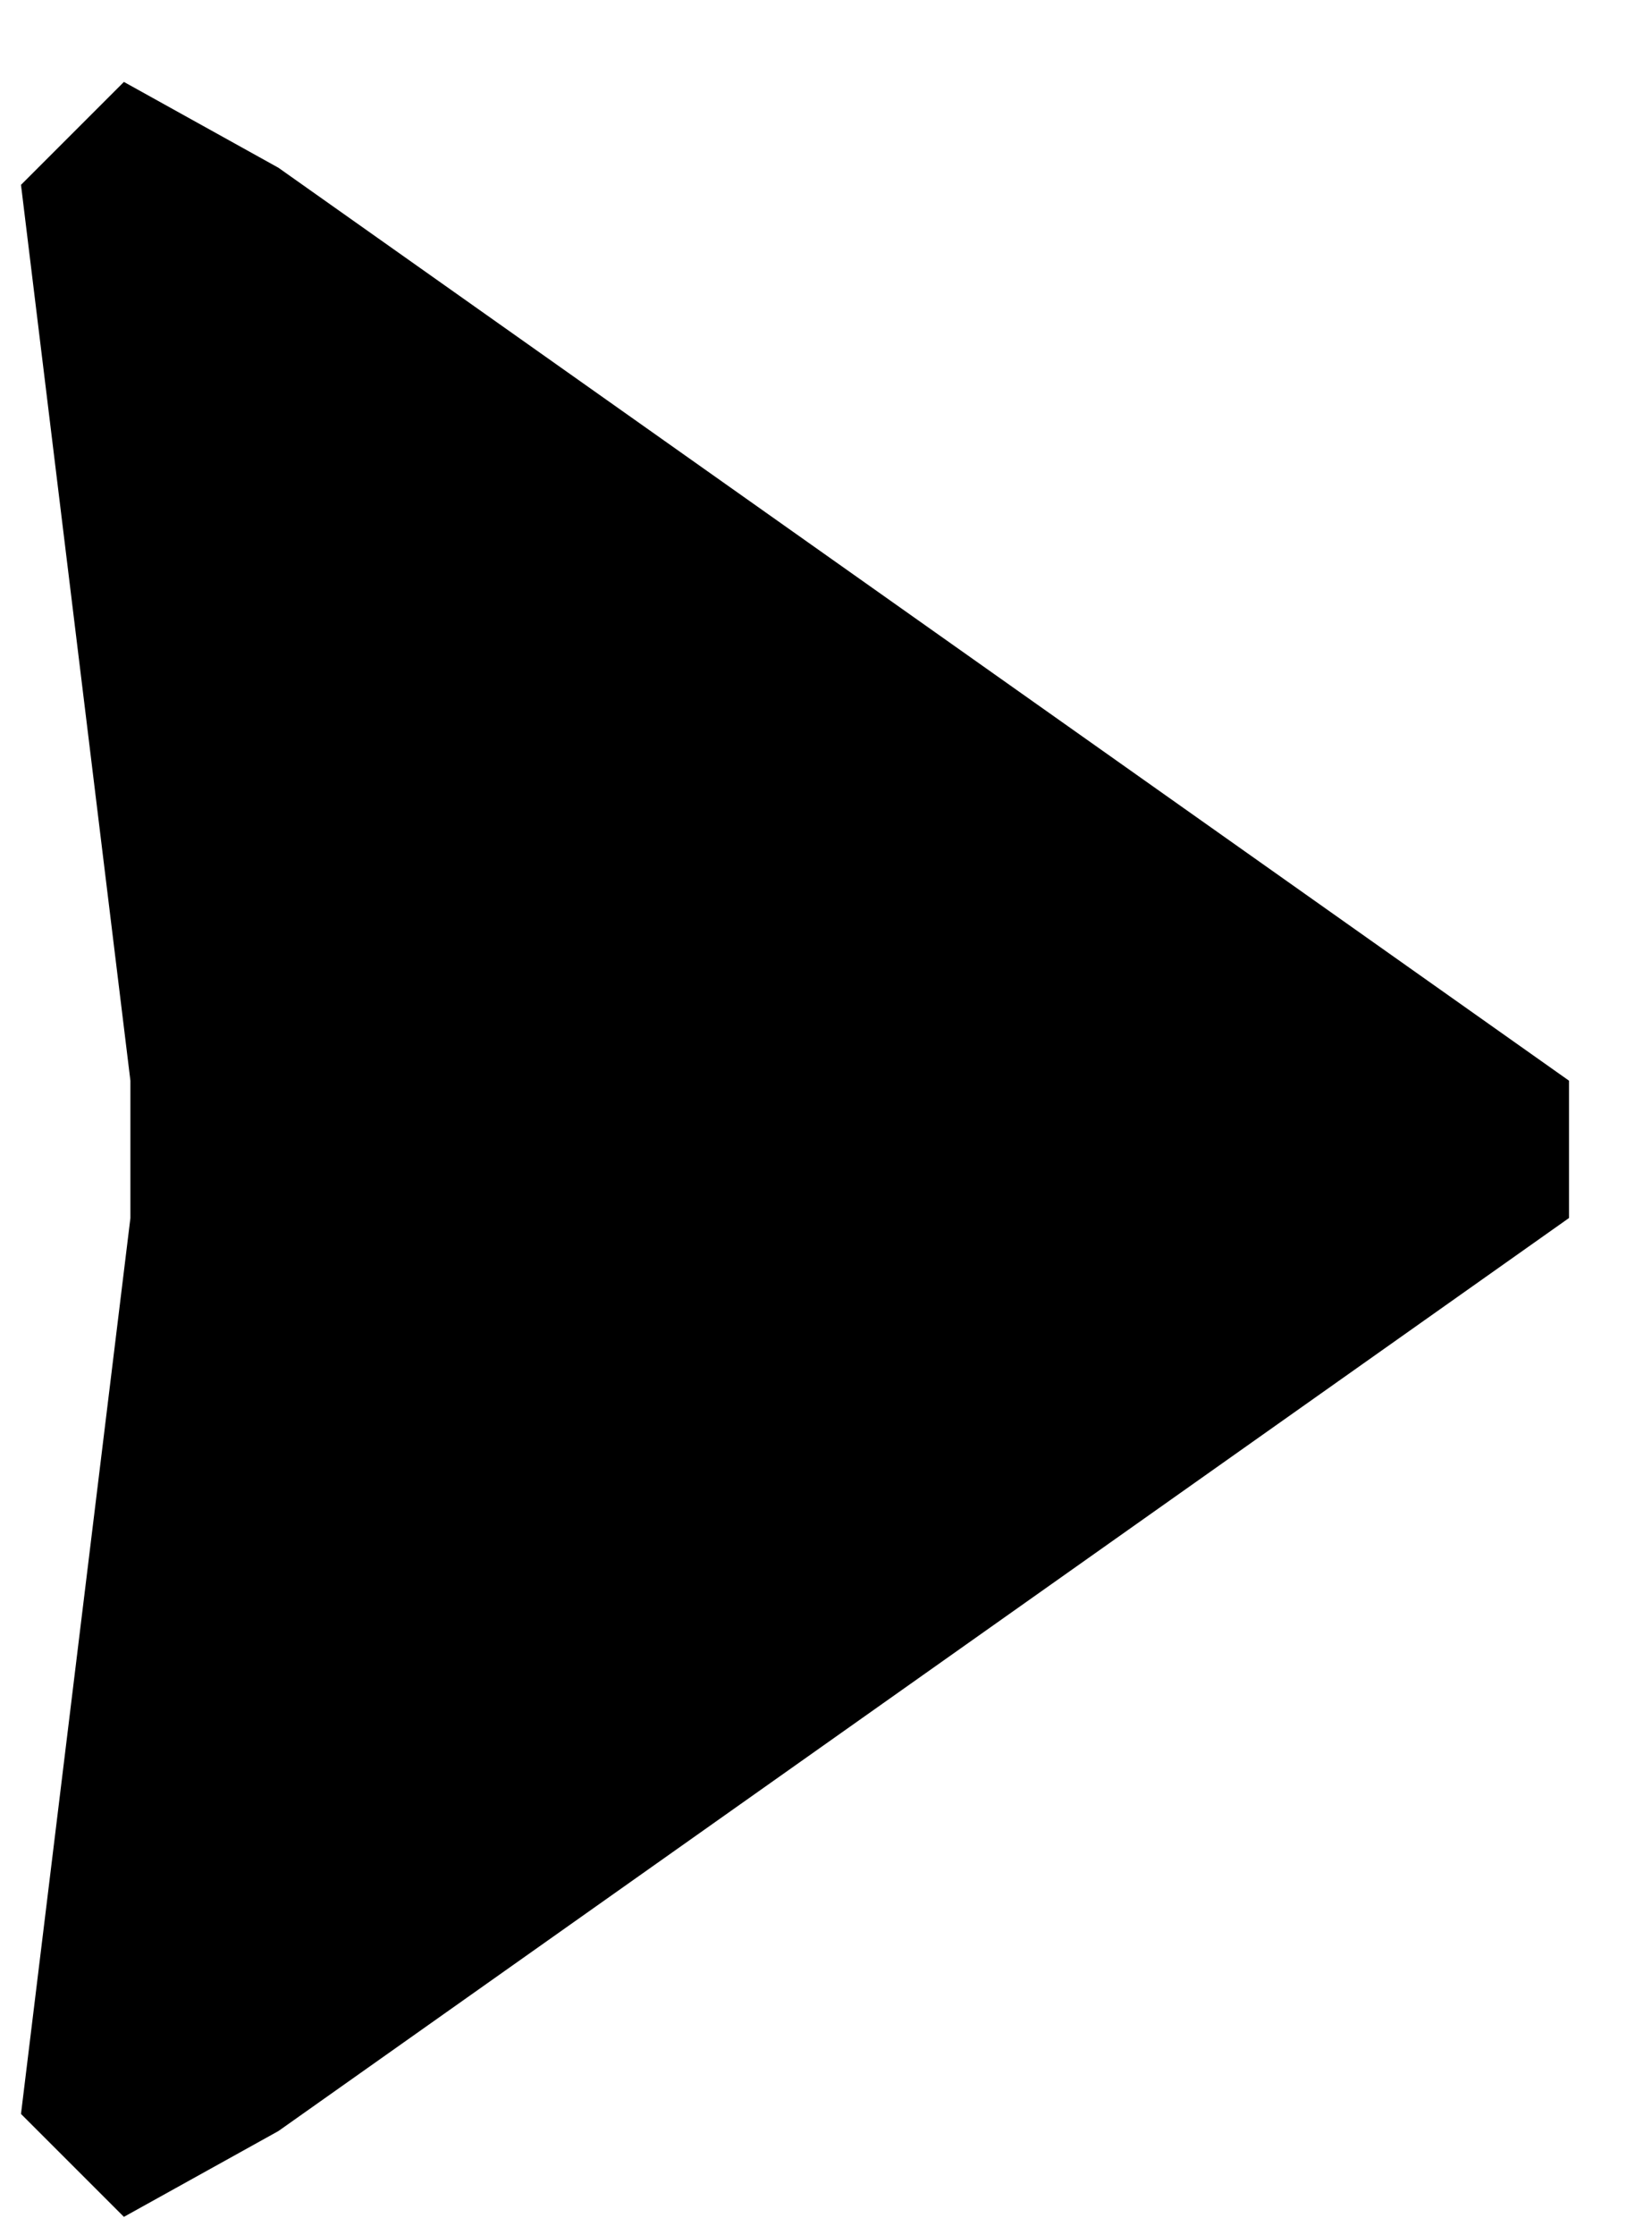 <svg width="17" height="23" viewBox="0 0 17 23" fill="none" xmlns="http://www.w3.org/2000/svg">
<g clip-path="url(#clip0_174_17)">
<path fill-rule="evenodd" clip-rule="evenodd" d="M16.146 11.12V12.533L2.865 21.928L1.275 22.811L0.216 21.752L1.342 12.533V11.12L0.216 1.902L1.275 0.843L2.865 1.726L16.146 11.12Z" fill="black"/>
</g>
<defs>
<clipPath id="clip0_174_17">
<rect width="17" height="23" fill="white" transform="matrix(-1 0 0 1 17 0)"/>
</clipPath>
</defs>
</svg>
